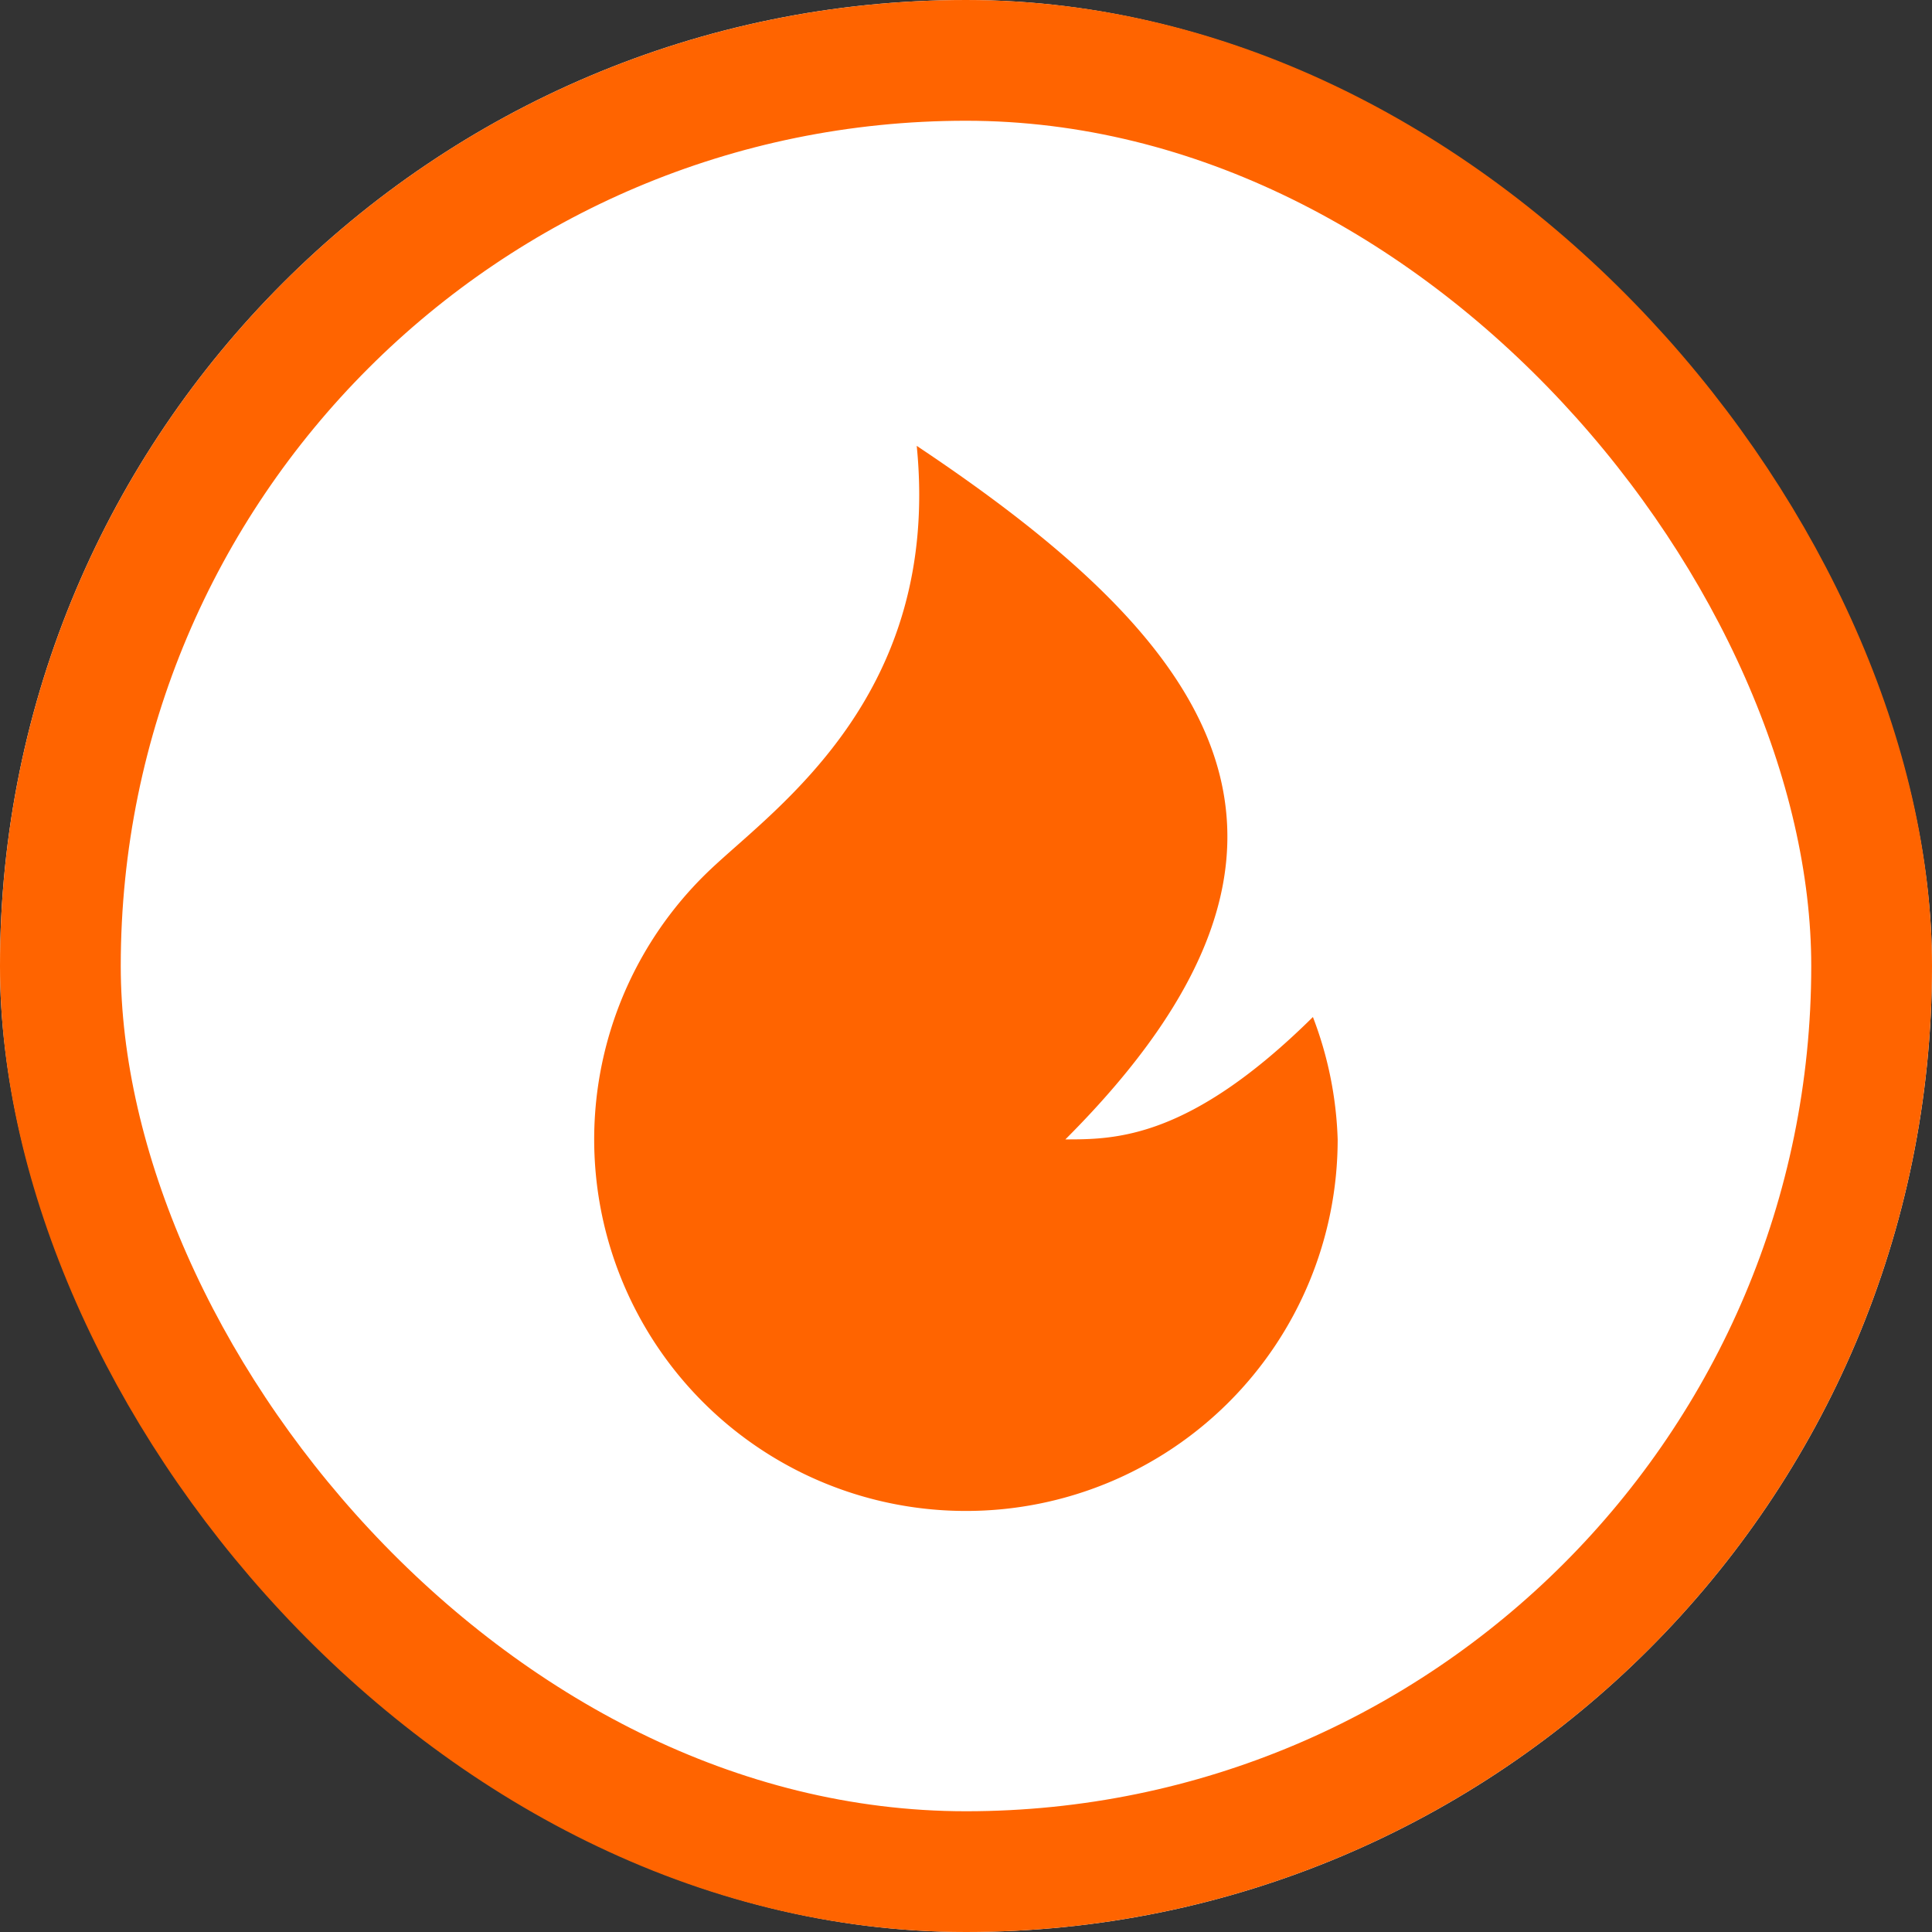 <svg xmlns="http://www.w3.org/2000/svg" width="32" height="32" viewBox="0 0 32 32">
  <rect x="0" y="0" width="32" height="32" fill="#333333" stroke="none"/>
  <defs>
    <style>
      .cls-1 {
        fill: #fff;
        stroke: #ff6400;
        stroke-width: 2px;
      }

      .cls-2 {
        fill: #ff6400;
      }

      .cls-3 {
        stroke: none;
      }

      .cls-4 {
        fill: none;
      }
    </style>
  </defs>
  <g id="fire" transform="translate(-7 -6.5)">
    <g id="Rectangle_75" data-name="Rectangle 75" class="cls-1" transform="translate(7 6.5)">
      <rect class="cls-3" width="32" height="32" rx="16"/>
      <rect class="cls-4" x="1" y="1" width="30" height="30" rx="15"/>
    </g>
    <path id="Path_259" data-name="Path 259" class="cls-2" d="M10.654,19.141A6.154,6.154,0,0,1,6.438,8.5c1.1-1.036,3.806-2.9,3.4-7,4.923,3.282,7.385,6.564,2.462,11.487.821,0,2.051,0,4.1-2.027a6.179,6.179,0,0,1,.41,2.027,6.154,6.154,0,0,1-6.154,6.154Z" transform="translate(12.346 12.385)"/>
  </g>
</svg>

